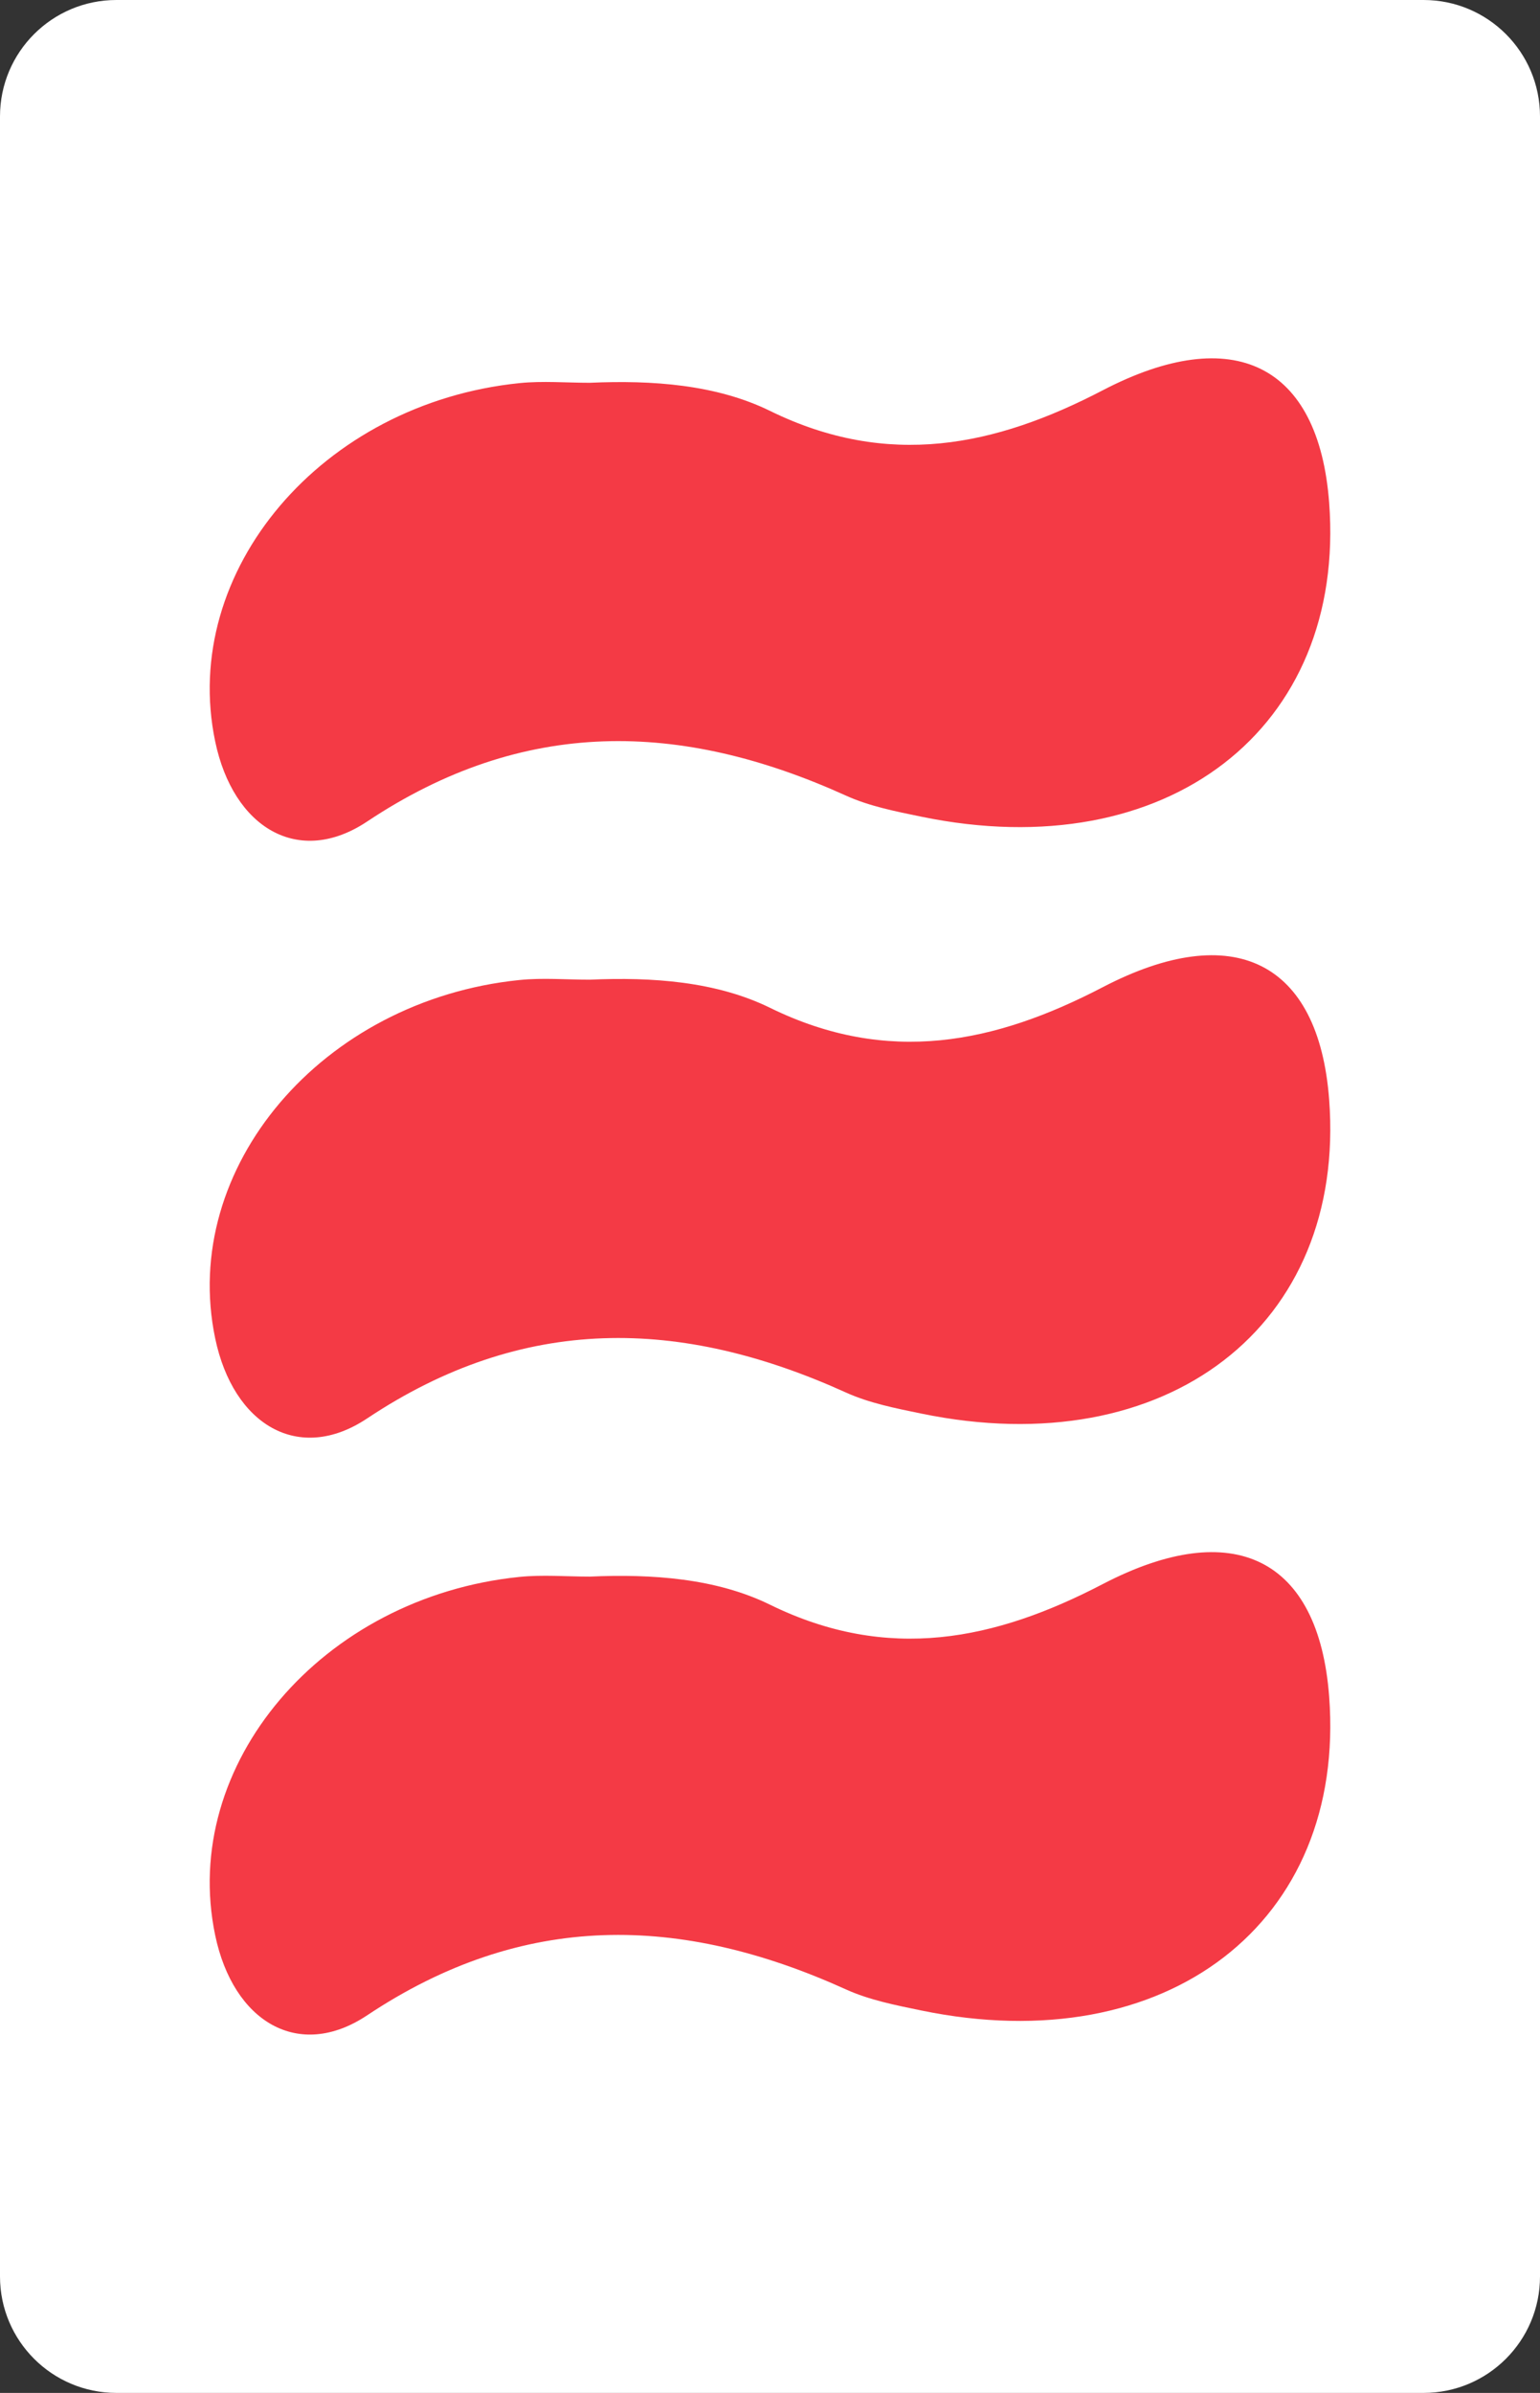 <?xml version="1.0" encoding="utf-8"?>
<!-- Generator: Adobe Illustrator 16.0.0, SVG Export Plug-In . SVG Version: 6.00 Build 0)  -->
<!DOCTYPE svg PUBLIC "-//W3C//DTD SVG 1.1//EN" "http://www.w3.org/Graphics/SVG/1.1/DTD/svg11.dtd">
<svg version="1.1" id="Layer_1" xmlns="http://www.w3.org/2000/svg" xmlns:xlink="http://www.w3.org/1999/xlink" x="0px" y="0px"
	 width="158.74px" height="246.61px" viewBox="0 0 158.74 246.61" enable-background="new 0 0 158.74 246.61" xml:space="preserve">
<rect x="0" y="0" width="158.74" height="246.61" fill="#333333" stroke="none"/>
<path fill="#FFFFFF" d="M158.74,234.61c0,6.627-5.373,12-12,12H12c-6.628,0-12-5.373-12-12V12C0,5.372,5.372,0,12,0h134.74
	c6.627,0,12,5.373,12,12V234.61z"/>
<g>
	<path fill-rule="evenodd" clip-rule="evenodd" fill="#F43A45" d="M60.803,39.449c6.429-0.289,13.038,0.185,18.566,2.896
		c12.197,5.981,23.225,3.647,34.295-2.12c13.496-7.03,22.264-2.649,23.342,11.569c1.773,23.32-16.726,37.591-42.027,32.375
		c-2.641-0.544-5.376-1.083-7.764-2.167c-17.073-7.741-33.256-8.073-49.373,2.664c-7.07,4.71-13.802,0.654-15.662-8.258
		c-3.665-17.555,10.996-34.855,31.374-36.926C55.939,39.24,58.385,39.449,60.803,39.449z"/>
	<path fill-rule="evenodd" clip-rule="evenodd" fill="#F43A45" d="M60.803,100.965c6.429-0.289,13.038,0.185,18.566,2.896
		c12.197,5.981,23.225,3.647,34.295-2.12c13.496-7.03,22.264-2.649,23.342,11.569c1.773,23.32-16.726,37.591-42.027,32.374
		c-2.641-0.544-5.376-1.083-7.764-2.166c-17.073-7.741-33.256-8.073-49.373,2.664c-7.07,4.71-13.802,0.653-15.662-8.258
		c-3.665-17.555,10.996-34.856,31.374-36.926C55.939,100.756,58.385,100.965,60.803,100.965z"/>
	<path fill-rule="evenodd" clip-rule="evenodd" fill="#F43A45" d="M60.803,162.481c6.429-0.289,13.038,0.184,18.566,2.896
		c12.197,5.98,23.225,3.646,34.295-2.121c13.496-7.029,22.264-2.648,23.342,11.57c1.773,23.32-16.726,37.591-42.027,32.374
		c-2.641-0.544-5.376-1.083-7.764-2.167c-17.073-7.74-33.256-8.072-49.373,2.664c-7.07,4.711-13.802,0.654-15.662-8.258
		c-3.665-17.555,10.996-34.855,31.374-36.926C55.939,162.272,58.385,162.481,60.803,162.481z"/>
</g>
</svg>
